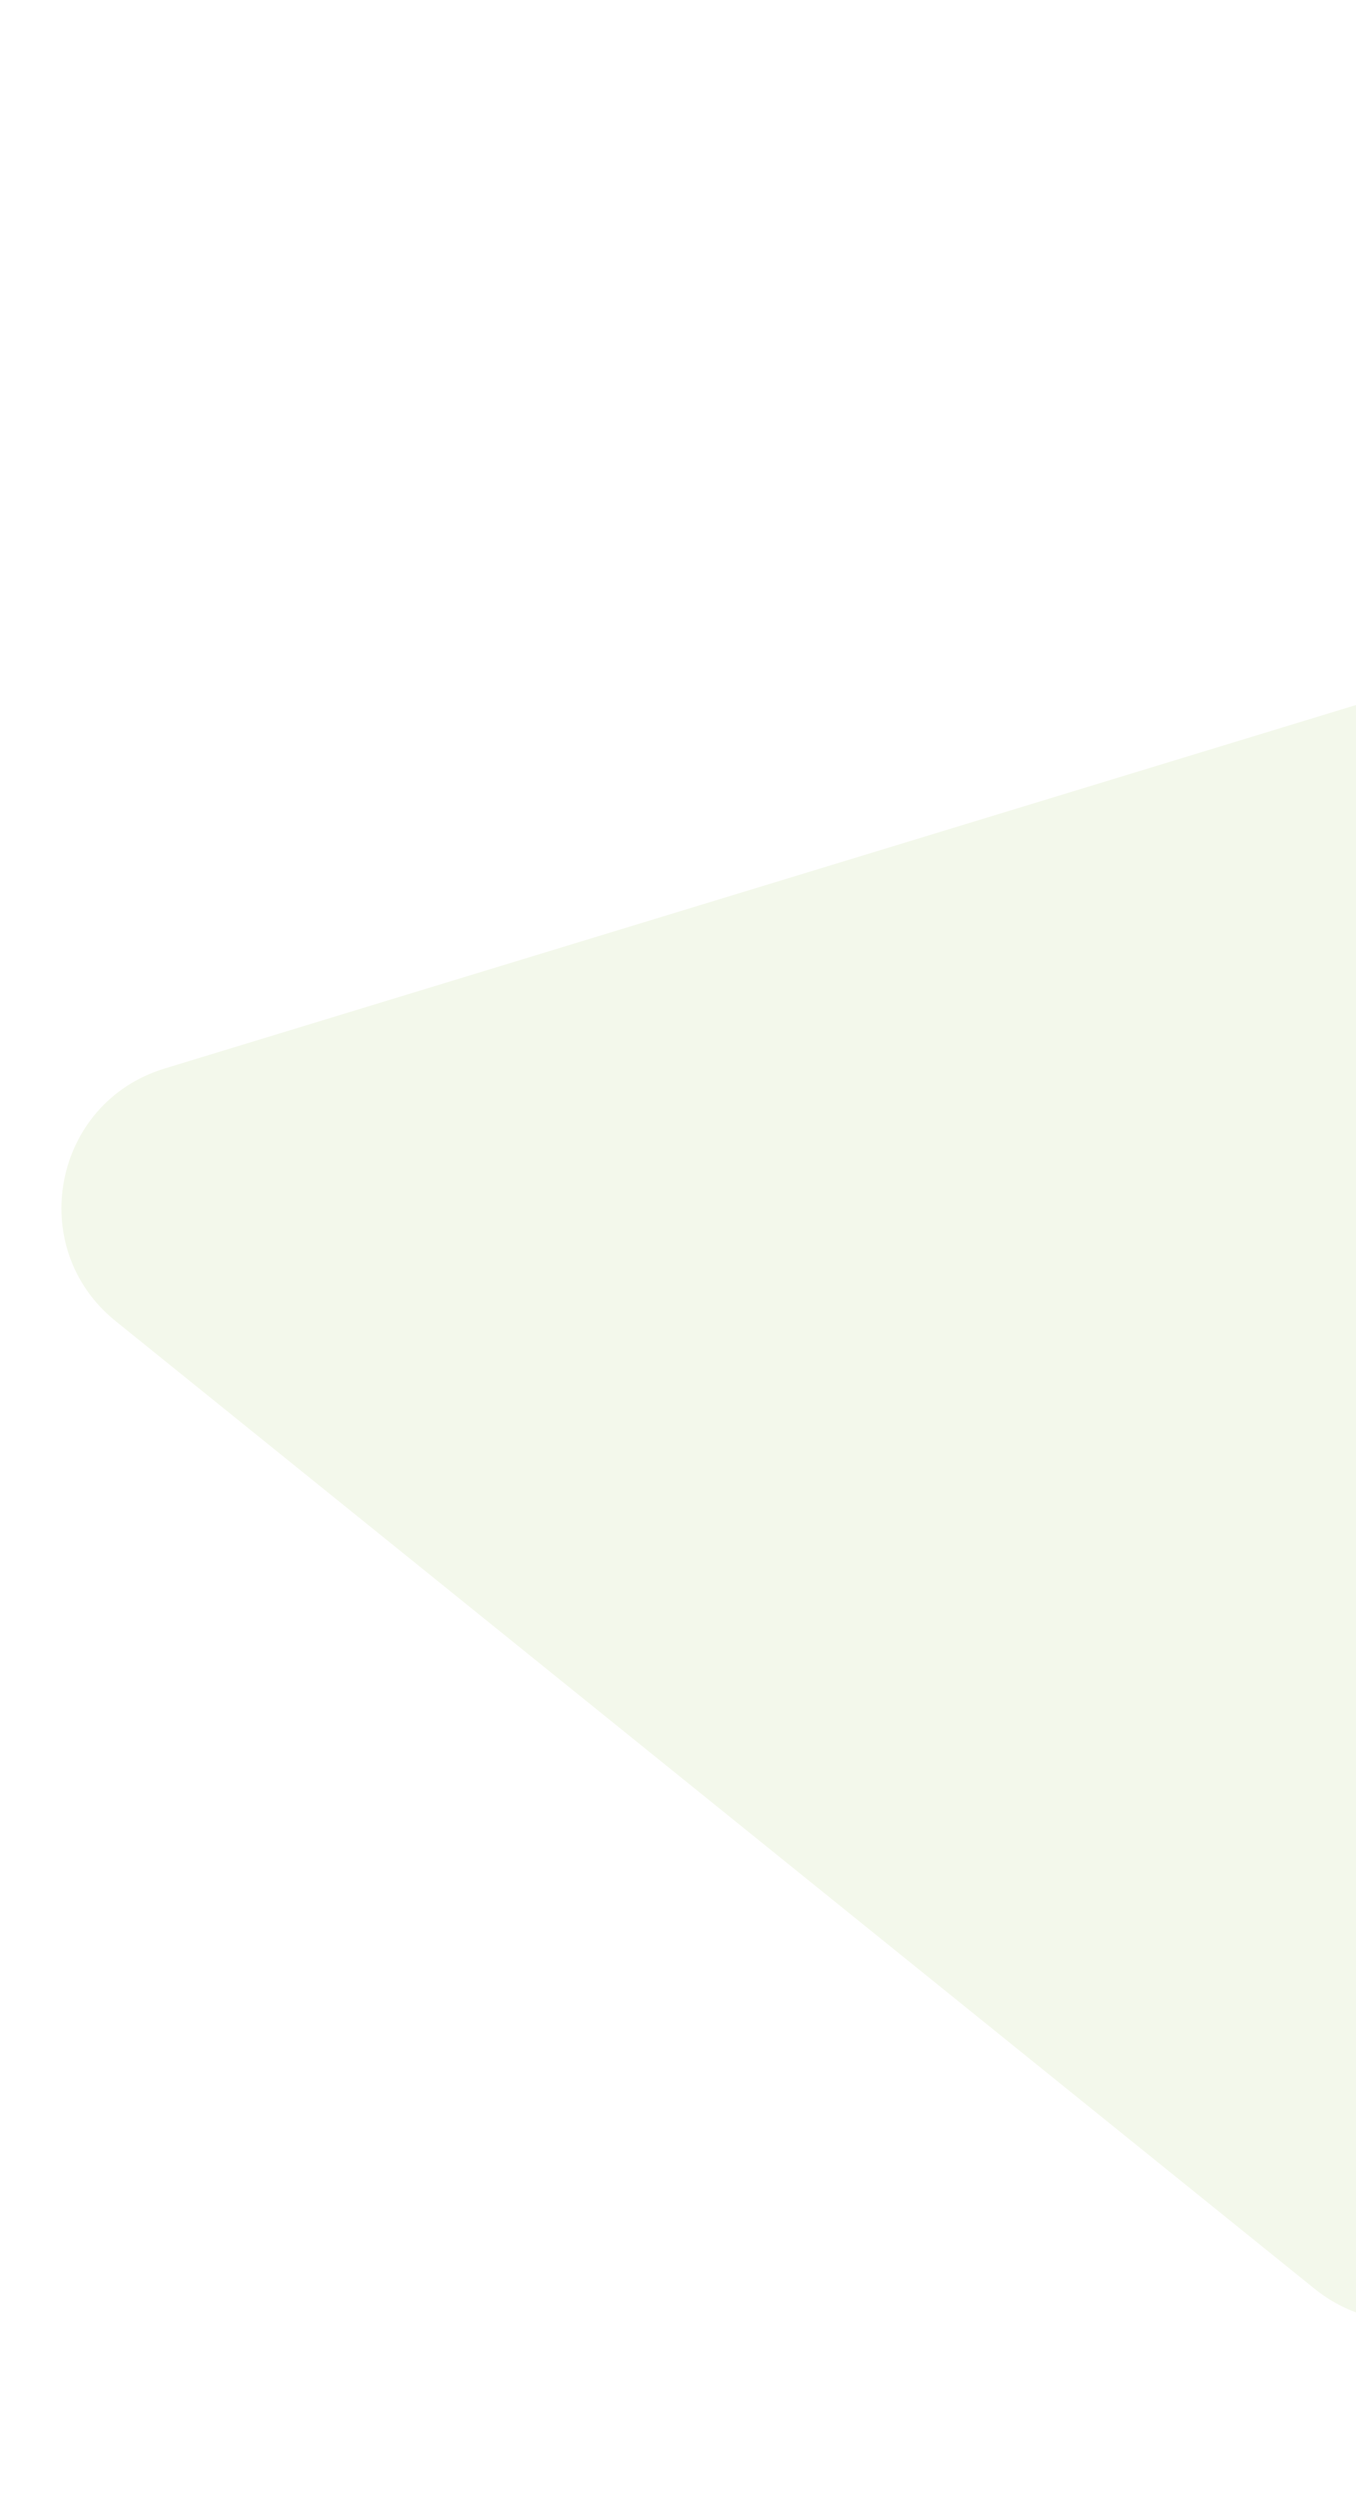 <svg width="615" height="1133" viewBox="0 0 615 1133" version="1.1" xmlns="http://www.w3.org/2000/svg" xmlns:xlink="http://www.w3.org/1999/xlink">
<title>Triangle 3</title>
<desc>Created using Figma</desc>
<g id="Canvas" transform="translate(-25323 -7124)">
<g id="Triangle 3" opacity="0.102">
<use xlink:href="#path0_fill" transform="matrix(0.707 0.707 -0.707 0.707 25870.7 7124.27)" fill="#8ABD37"/>
</g>
</g>
<defs>
<path id="path0_fill" fill-rule="evenodd" d="M 349.673 34.984C 373.581 -9.898 437.127 -12.02 463.975 31.168L 816.766 598.658C 842.454 639.98 816.121 693.947 767.741 699.128L 73.028 773.523C 20.371 779.162 -17.148 723.608 7.749 676.869L 349.673 34.984Z"/>
</defs>
</svg>
